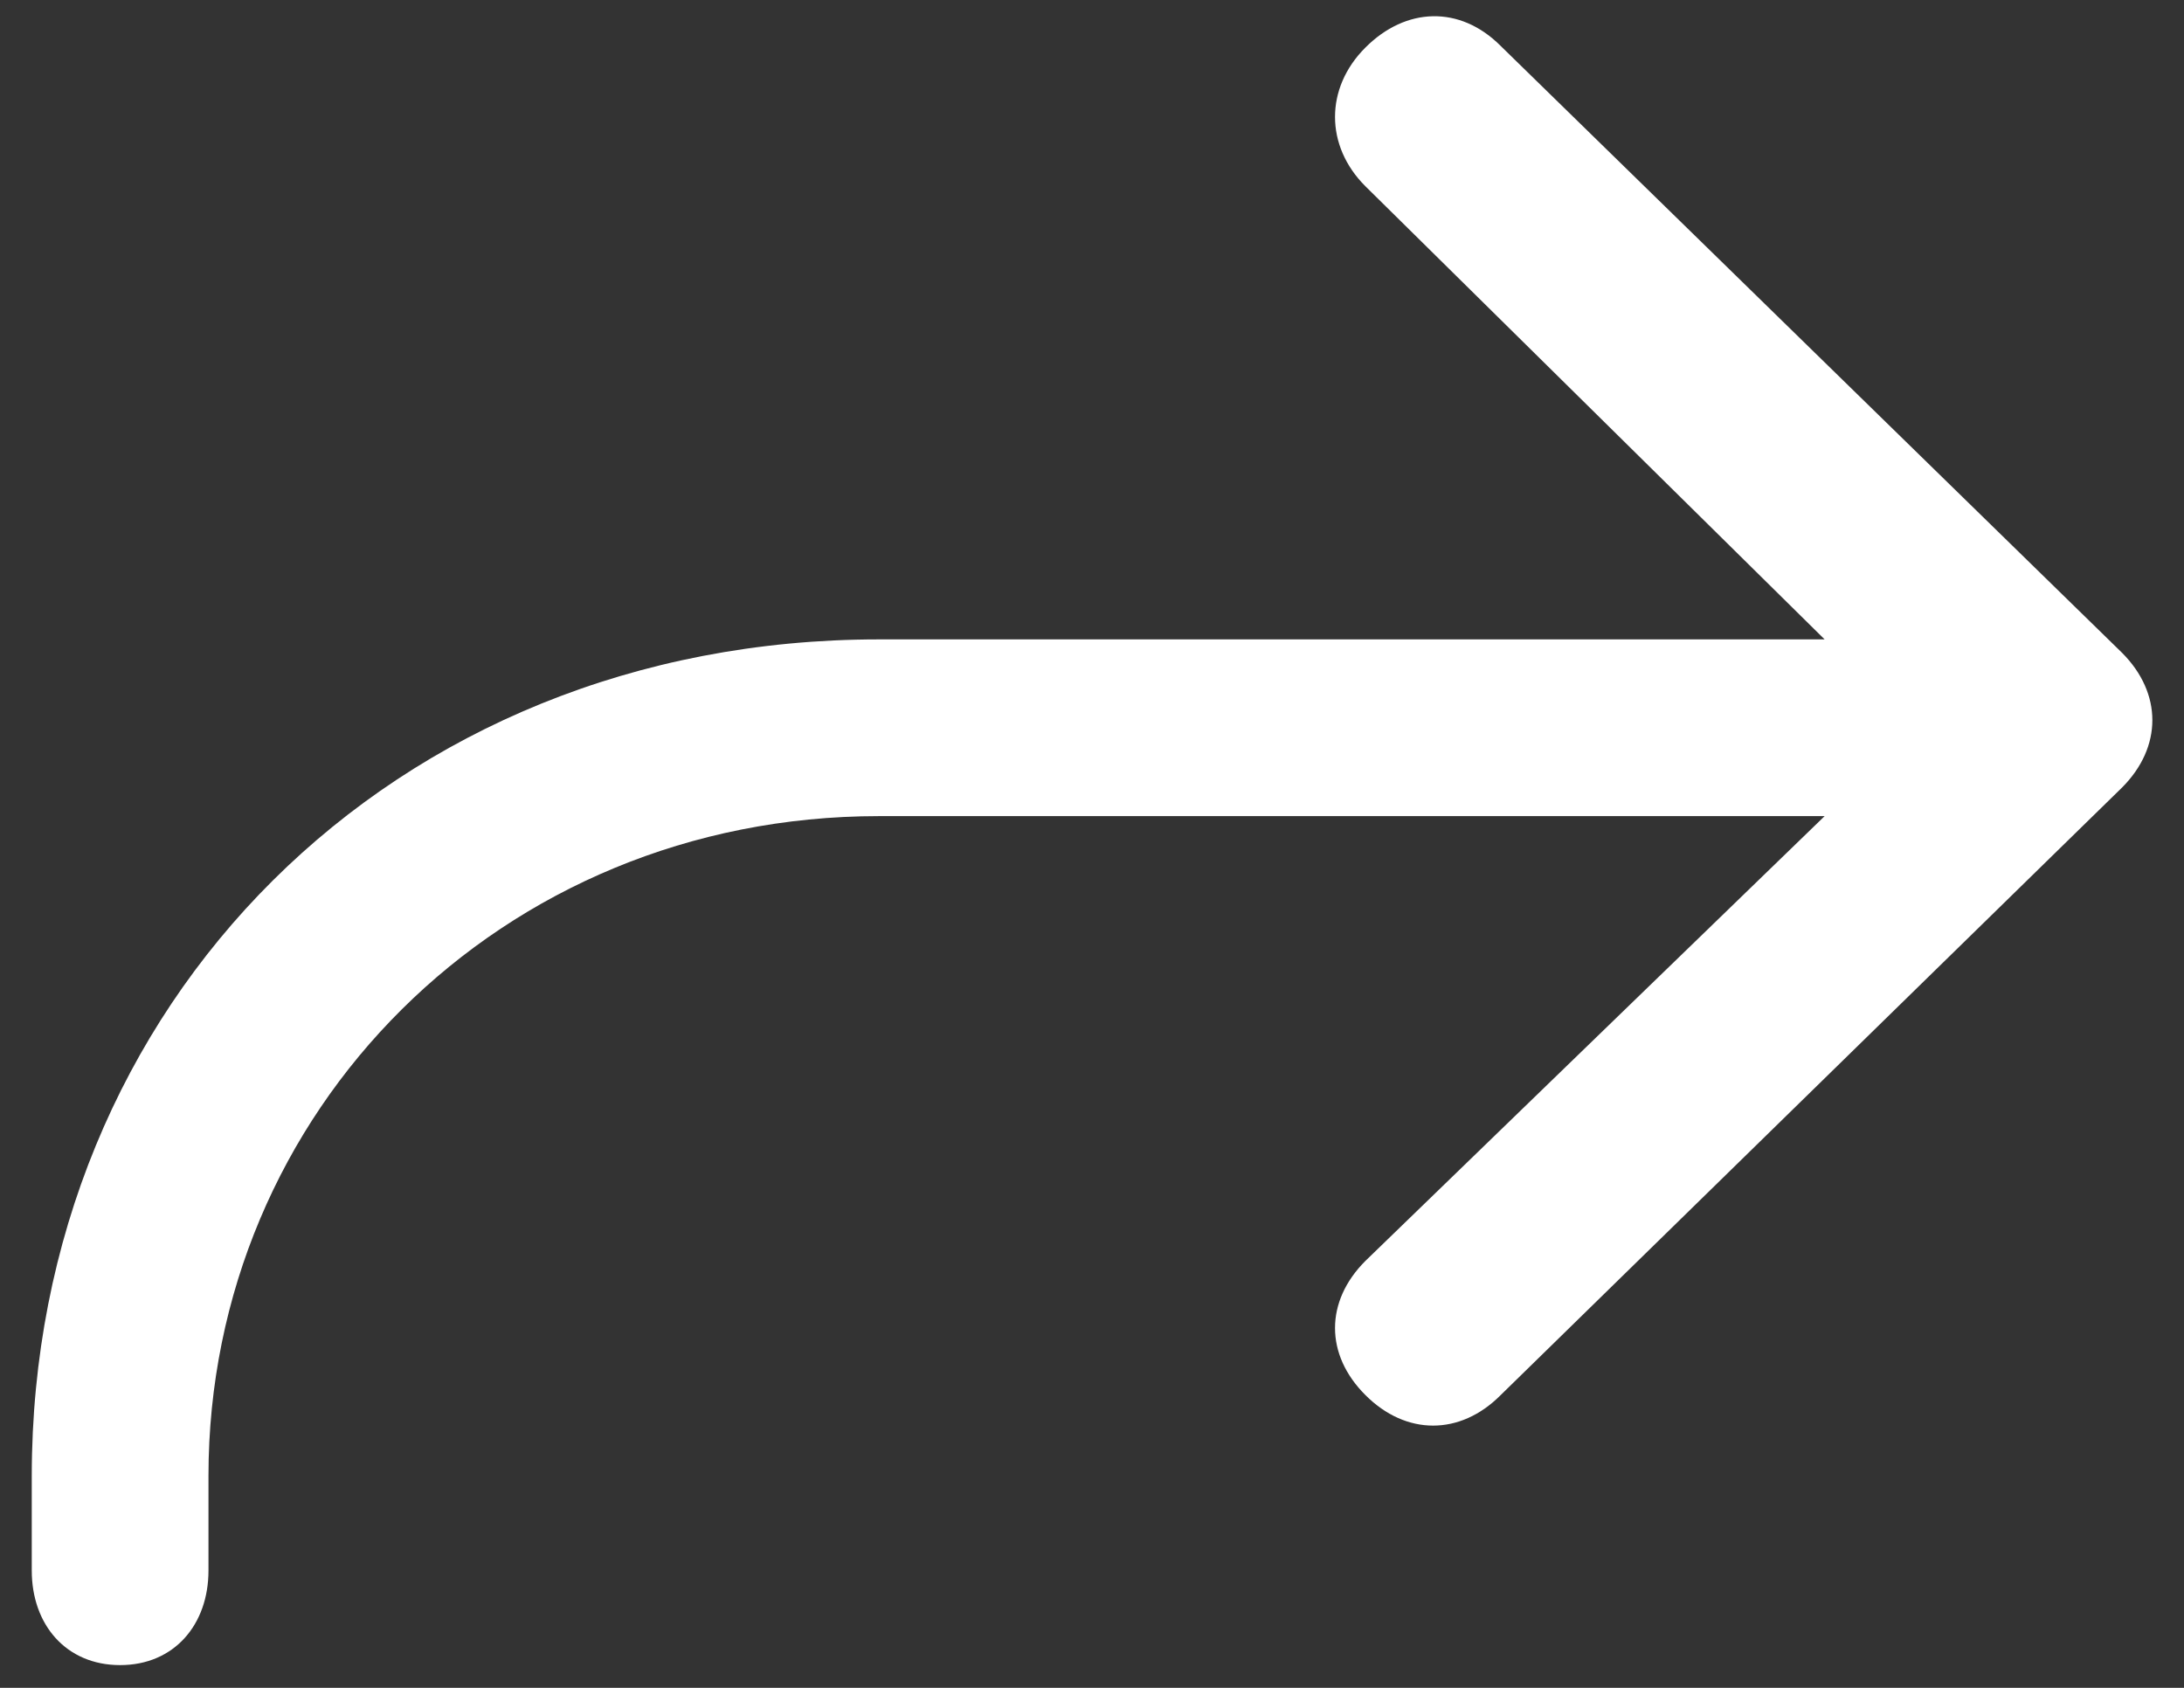 ﻿<?xml version="1.0" encoding="utf-8"?>
<svg version="1.1" xmlns:xlink="http://www.w3.org/1999/xlink" width="22px" height="17px" xmlns="http://www.w3.org/2000/svg">
  <rect width="100%" height="100%" fill="#333333" stroke="none"/>
  <g transform="matrix(1 0 0 1 -3814 -689 )">
    <path d="M 0.32 14.866  C 0.32 10.103  3.955 6.44  8.853 6.44  L 18.38 6.44  L 13.754 1.876  C 13.346 1.469  13.346 0.886  13.754 0.479  C 14.161 0.071  14.706 0.052  15.115 0.461  L 21.376 6.575  C 21.783 6.983  21.783 7.524  21.376 7.932  L 15.115 14.053  C 14.708 14.461  14.163 14.461  13.754 14.051  C 13.346 13.644  13.346 13.108  13.754 12.7  L 18.38 8.22  L 8.853 8.22  C 5.044 8.22  2.1 11.193  2.1 14.866  L 2.1 15.819  C 2.1 16.363  1.755 16.771  1.21 16.771  C 0.665 16.771  0.32 16.363  0.32 15.819  L 0.32 14.866  Z " fill-rule="nonzero" fill="#ffffff" stroke="none" transform="matrix(1 0 0 1 3814 689 )" />
  </g>
</svg>